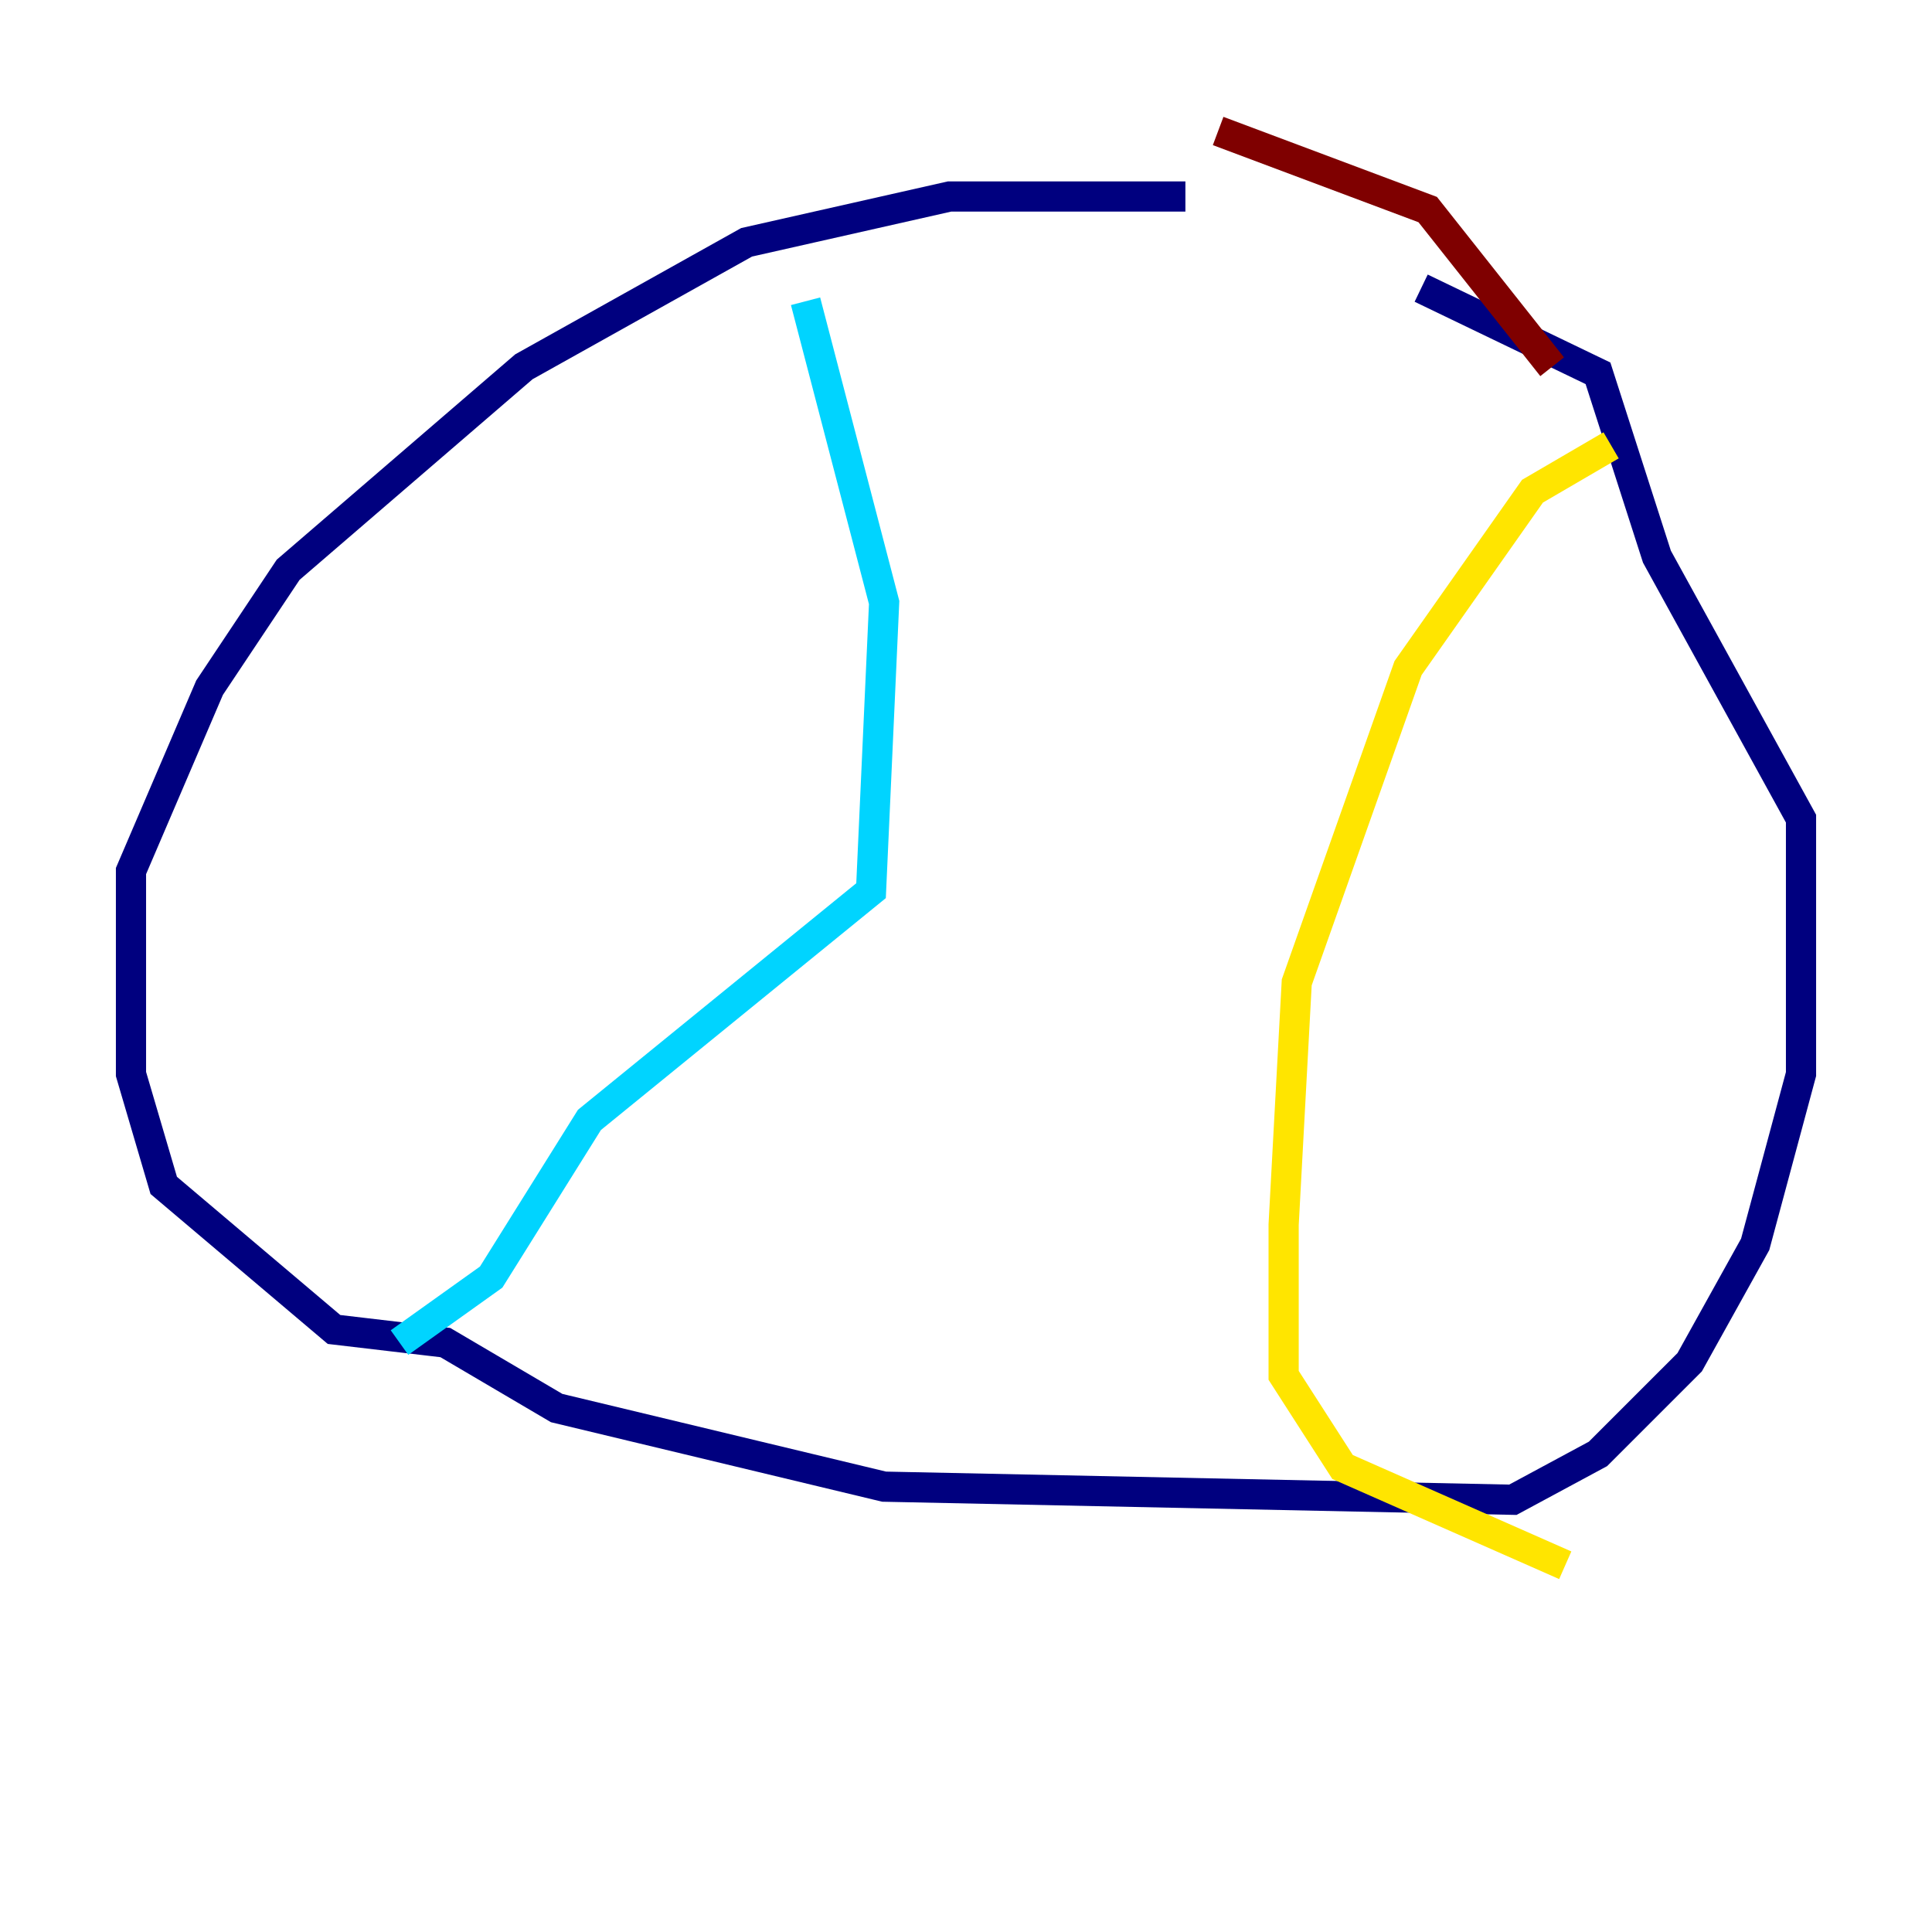 <?xml version="1.0" encoding="utf-8" ?>
<svg baseProfile="tiny" height="128" version="1.2" viewBox="0,0,128,128" width="128" xmlns="http://www.w3.org/2000/svg" xmlns:ev="http://www.w3.org/2001/xml-events" xmlns:xlink="http://www.w3.org/1999/xlink"><defs /><polyline fill="none" points="78.536,13.017 62.915,13.017 49.464,16.054 34.712,24.298 19.091,37.749 13.885,45.559 8.678,57.709 8.678,71.159 10.848,78.536 22.129,88.081 29.505,88.949 36.881,93.288 58.576,98.495 100.231,99.363 105.871,96.325 111.946,90.251 116.285,82.441 119.322,71.159 119.322,54.237 109.776,36.881 105.871,24.732 94.156,19.091" stroke="#00007f" stroke-width="2" /><polyline fill="none" points="53.37,19.959 58.576,39.919 57.709,59.01 39.051,74.197 32.542,84.61 26.468,88.949" stroke="#00d4ff" stroke-width="2" /><polyline fill="none" points="106.739,29.505 101.532,32.542 93.288,44.258 85.912,65.085 85.044,81.139 85.044,91.119 88.949,97.193 103.702,103.702" stroke="#ffe500" stroke-width="2" /><polyline fill="none" points="80.705,8.678 94.59,13.885 102.834,24.298" stroke="#7f0000" stroke-width="2" /></svg>